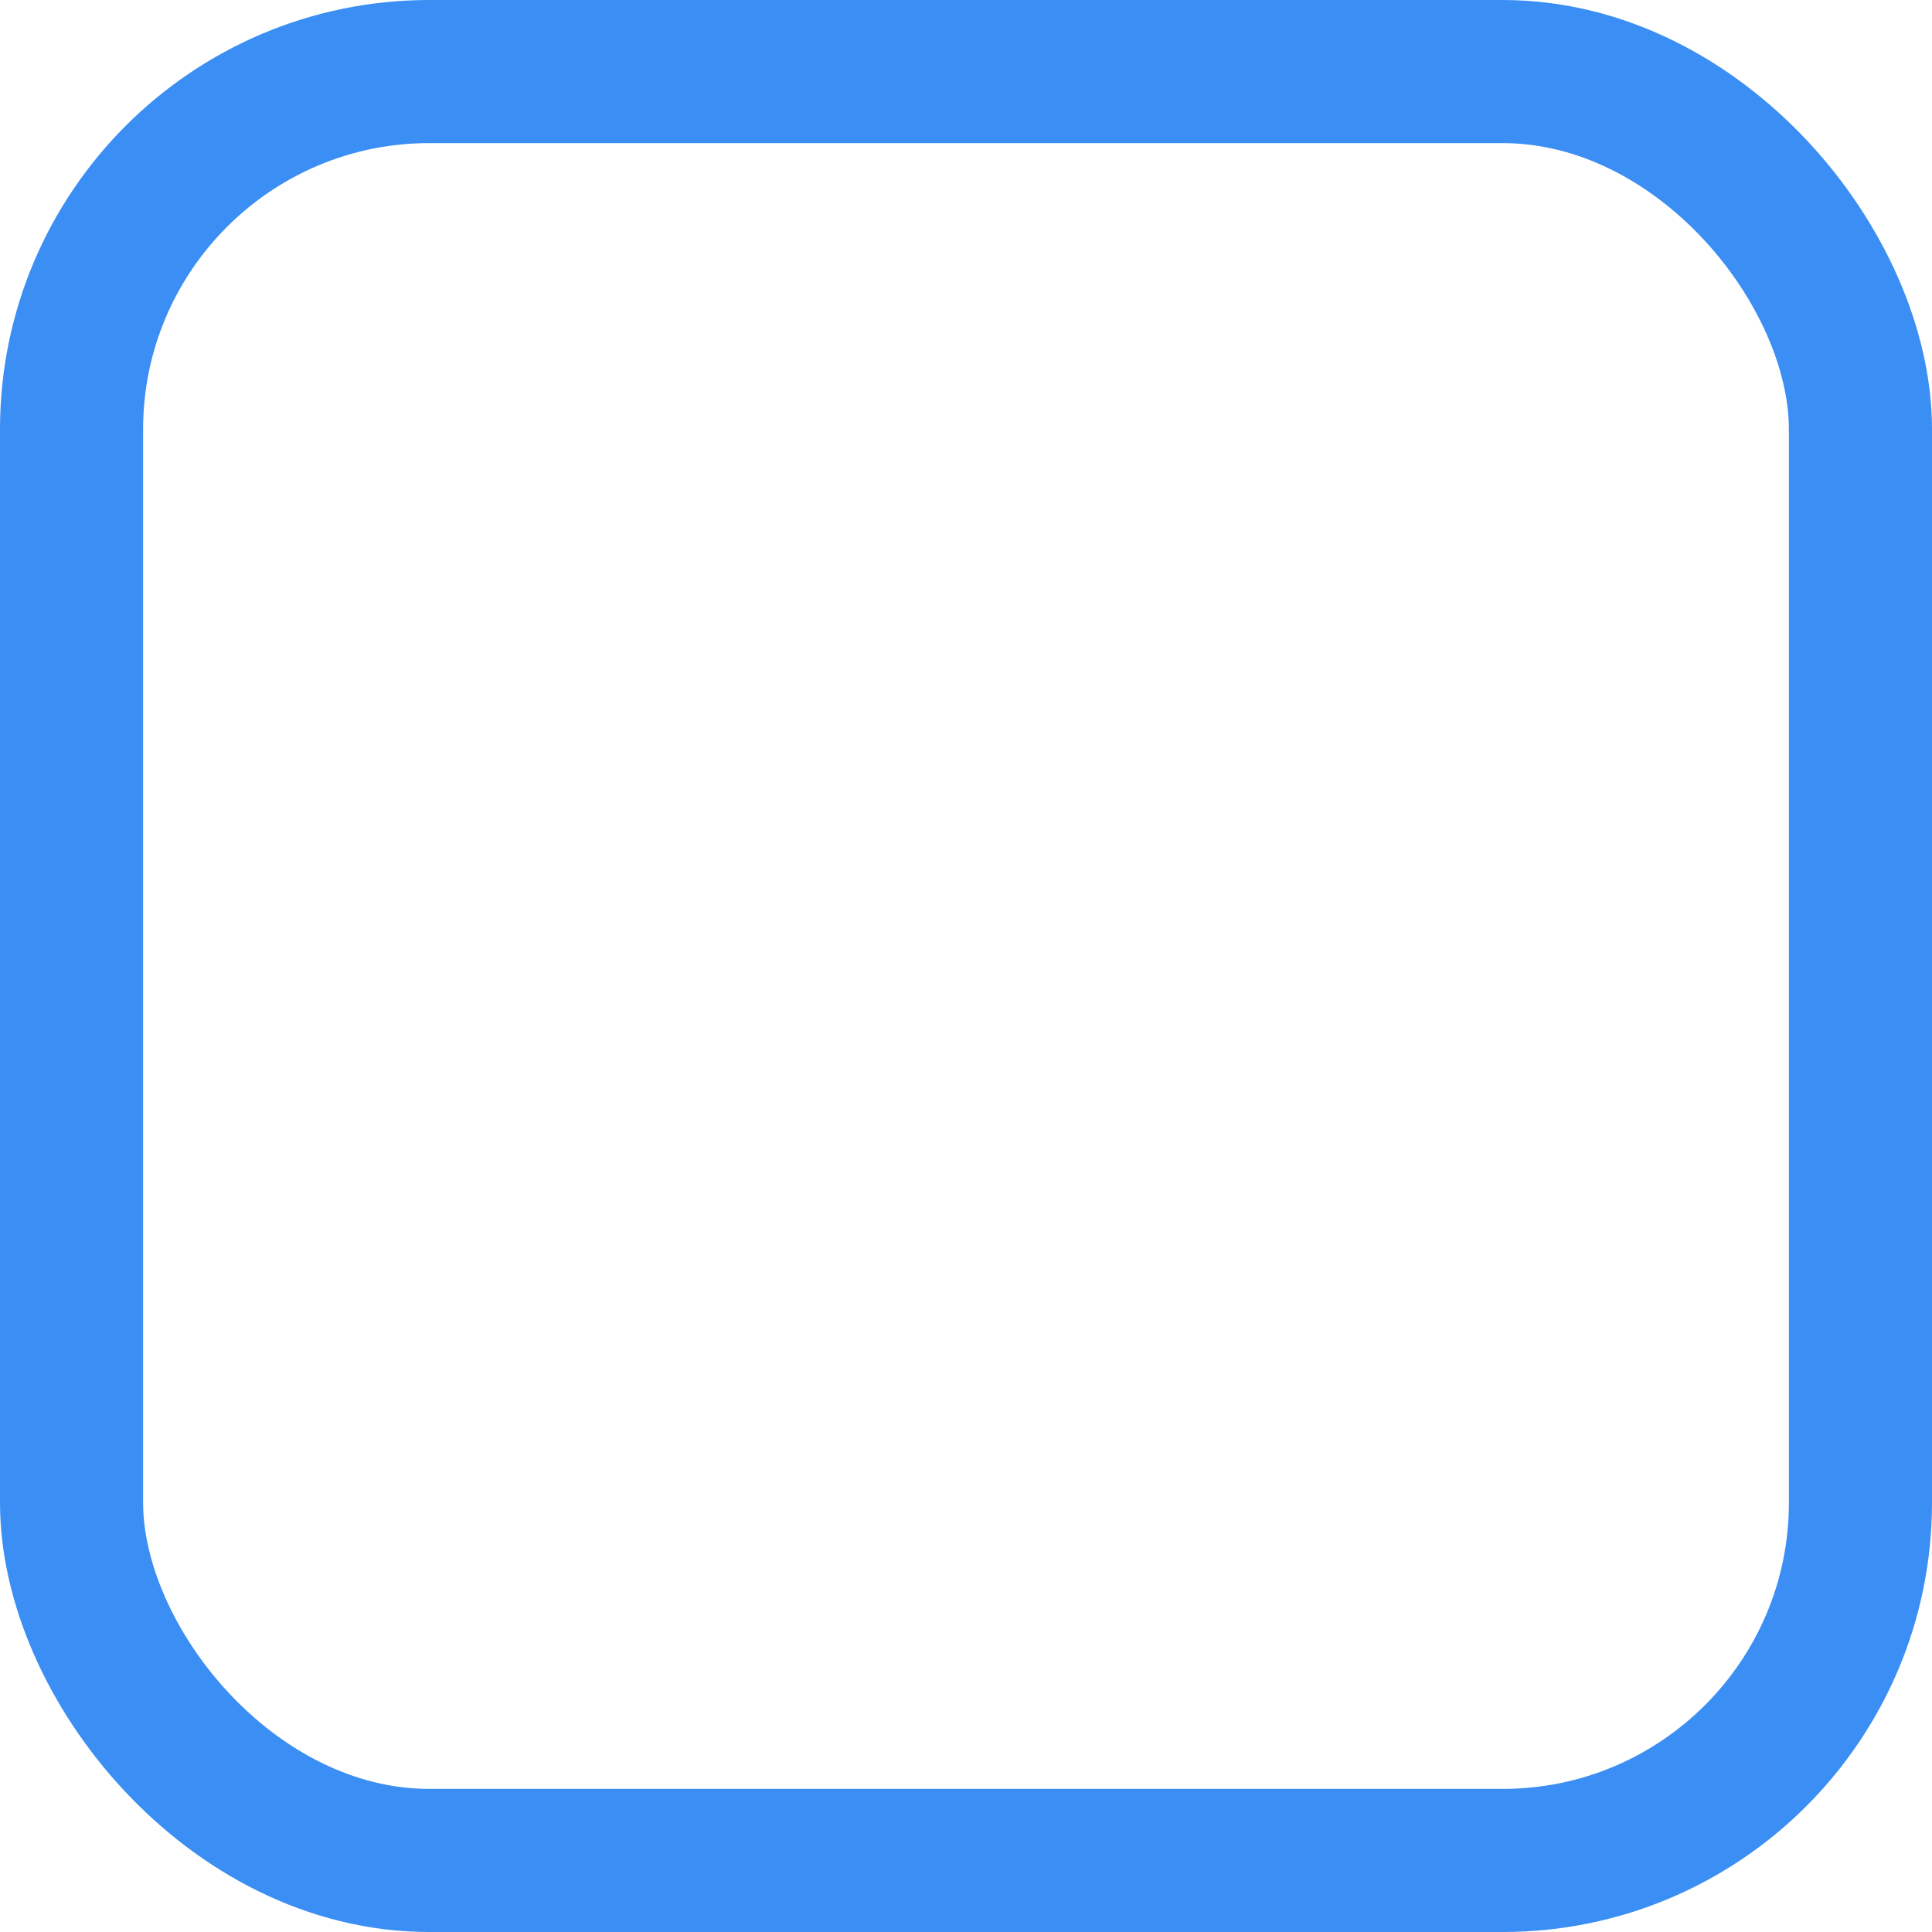 <svg id="Layer_1" data-name="Layer 1" xmlns="http://www.w3.org/2000/svg" viewBox="0 0 27 27"><defs><style>.cls-1{fill:none;stroke:#3b8ef3;stroke-width:2px}</style></defs><title>complete-icon</title><rect id="complete-icon" class="cls-1" x="1" y="1" width="25" height="25" rx="5" ry="5"/></svg>